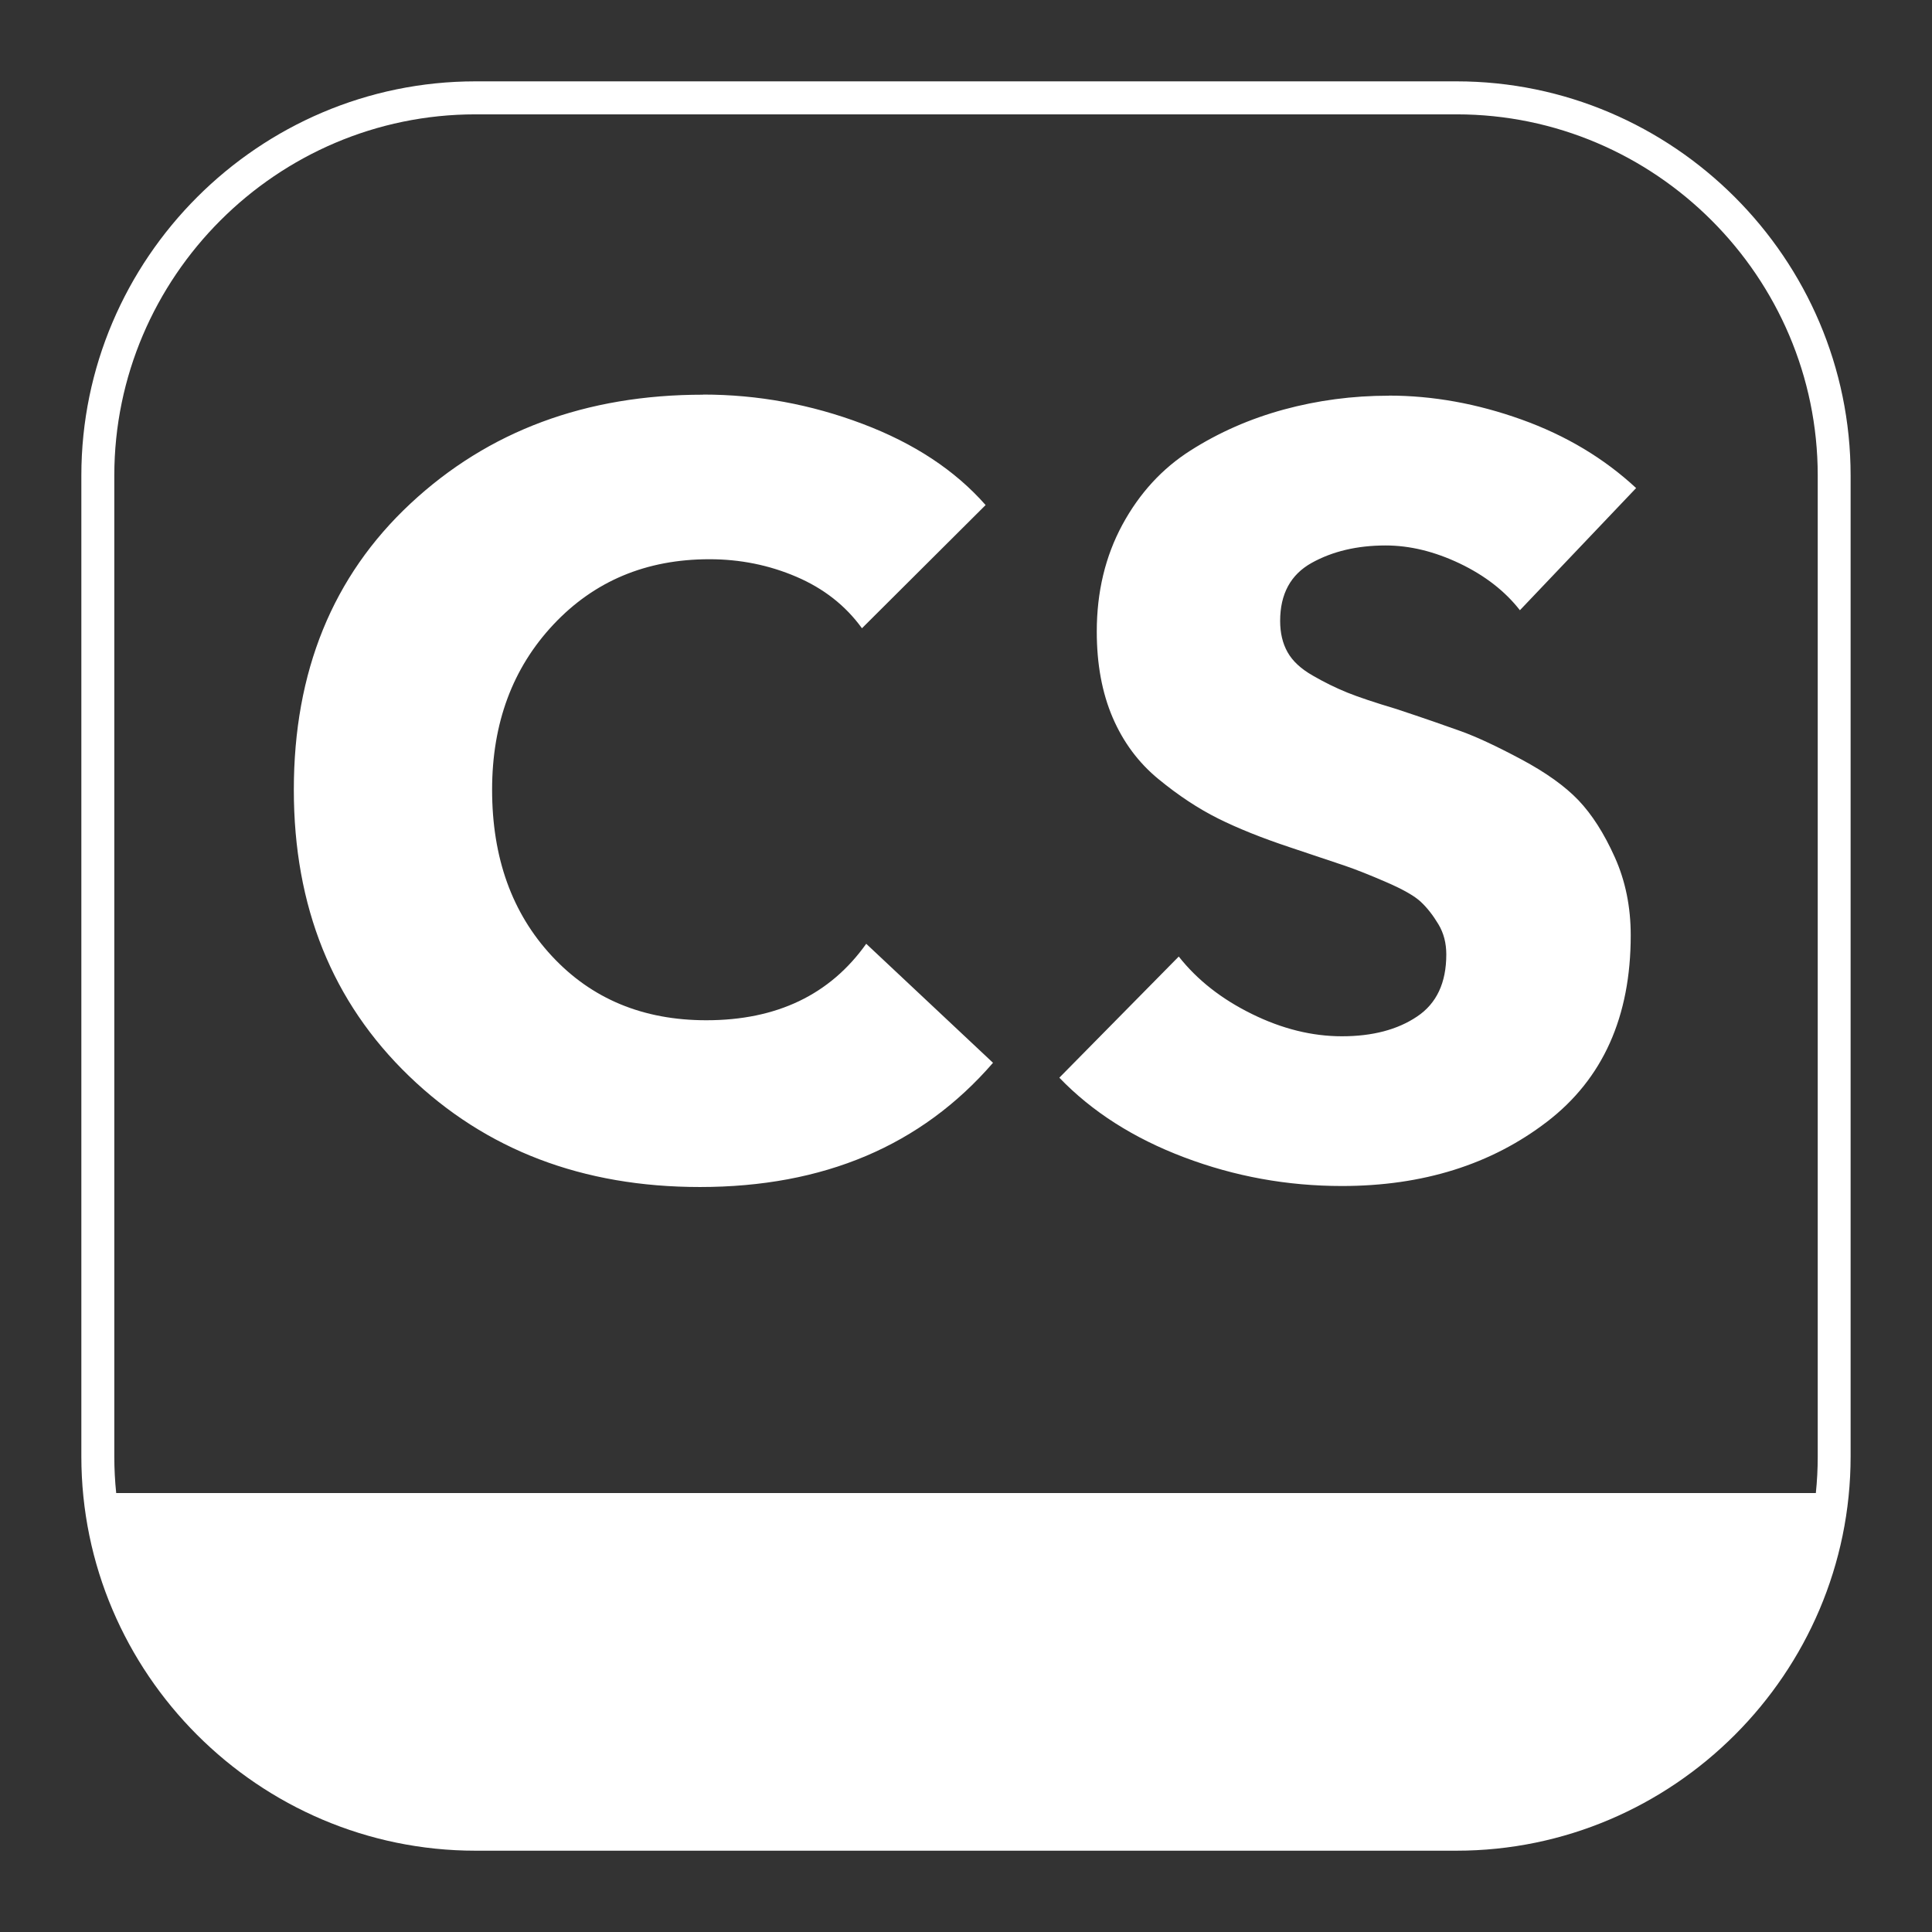 <svg id="svg4" width="48" height="48" version="1.1" viewBox="0 0 48 48" xmlns="http://www.w3.org/2000/svg">
 <rect x="0" y="0" width="48" height="48" fill="#333333" stroke="none"/>
 <path id="path932" d="m11.814 2.021c-5.387 0-9.793 4.407-9.793 9.795v24.369c0 5.388 4.406 9.795 9.793 9.795h24.371c5.387 0 9.793-4.407 9.793-9.795v-24.369c0-5.388-4.406-9.795-9.793-9.795zm-0.001 0.82h24.377c4.933 0 8.971 4.038 8.971 8.973v24.375c0 0.307-0.016 0.608-0.047 0.906h-42.227c-0.031-0.299-0.047-0.6-0.047-0.906v-24.375c0-4.935 4.038-8.973 8.973-8.973zm5.654 6.965c-2.912 0-5.336 0.902-7.269 2.705-1.933 1.803-2.898 4.173-2.898 7.111 0 2.903 0.955 5.273 2.861 7.111 1.907 1.839 4.315 2.758 7.229 2.758 3.072 0 5.499-1.027 7.281-3.086l-3.15-2.957c-0.9 1.267-2.225 1.9-3.973 1.9-1.572 0-2.852-0.532-3.84-1.598-0.988-1.064-1.482-2.44-1.482-4.129 0-1.653 0.507-3.021 1.523-4.104 1.015-1.081 2.306-1.623 3.877-1.623 0.76 0 1.482 0.145 2.16 0.436 0.68 0.291 1.222 0.717 1.629 1.279l3.072-3.061c-0.759-0.863-1.779-1.535-3.059-2.018-1.281-0.484-2.601-0.727-3.961-0.727zm17.037 0.025c-0.901 0-1.771 0.116-2.609 0.344-0.839 0.229-1.612 0.568-2.318 1.018-0.705 0.448-1.269 1.063-1.693 1.846-0.423 0.783-0.635 1.667-0.635 2.652 0 0.809 0.131 1.521 0.395 2.137 0.265 0.616 0.646 1.126 1.141 1.531 0.493 0.405 0.987 0.731 1.48 0.977 0.496 0.247 1.088 0.484 1.777 0.713 0.635 0.211 1.092 0.365 1.375 0.461 0.283 0.097 0.627 0.234 1.033 0.41 0.405 0.176 0.691 0.337 0.85 0.486 0.159 0.149 0.304 0.335 0.436 0.555 0.133 0.22 0.197 0.471 0.197 0.752 0 0.704-0.241 1.219-0.727 1.543-0.485 0.327-1.109 0.49-1.867 0.49-0.741 0-1.489-0.185-2.238-0.555-0.751-0.369-1.356-0.844-1.815-1.426l-2.967 3.01c0.812 0.844 1.846 1.504 3.1 1.978 1.255 0.475 2.56 0.713 3.92 0.713 2.012 0 3.712-0.534 5.098-1.598 1.387-1.064 2.078-2.608 2.078-4.631 0-0.704-0.131-1.35-0.396-1.94-0.265-0.591-0.566-1.06-0.9-1.412-0.336-0.352-0.809-0.69-1.418-1.016-0.608-0.325-1.107-0.558-1.496-0.699-0.388-0.14-0.925-0.327-1.613-0.555-0.531-0.159-0.936-0.294-1.219-0.408-0.283-0.115-0.571-0.256-0.861-0.424-0.292-0.167-0.5-0.36-0.623-0.58-0.124-0.22-0.184-0.479-0.184-0.777 0-0.668 0.26-1.149 0.781-1.44 0.52-0.289 1.133-0.434 1.84-0.434 0.6 0 1.212 0.149 1.84 0.447 0.627 0.3 1.125 0.687 1.496 1.162l2.887-3.035c-0.796-0.739-1.744-1.307-2.848-1.703-1.103-0.395-2.2-0.594-3.295-0.594z" fill="#fff"/>
</svg>
